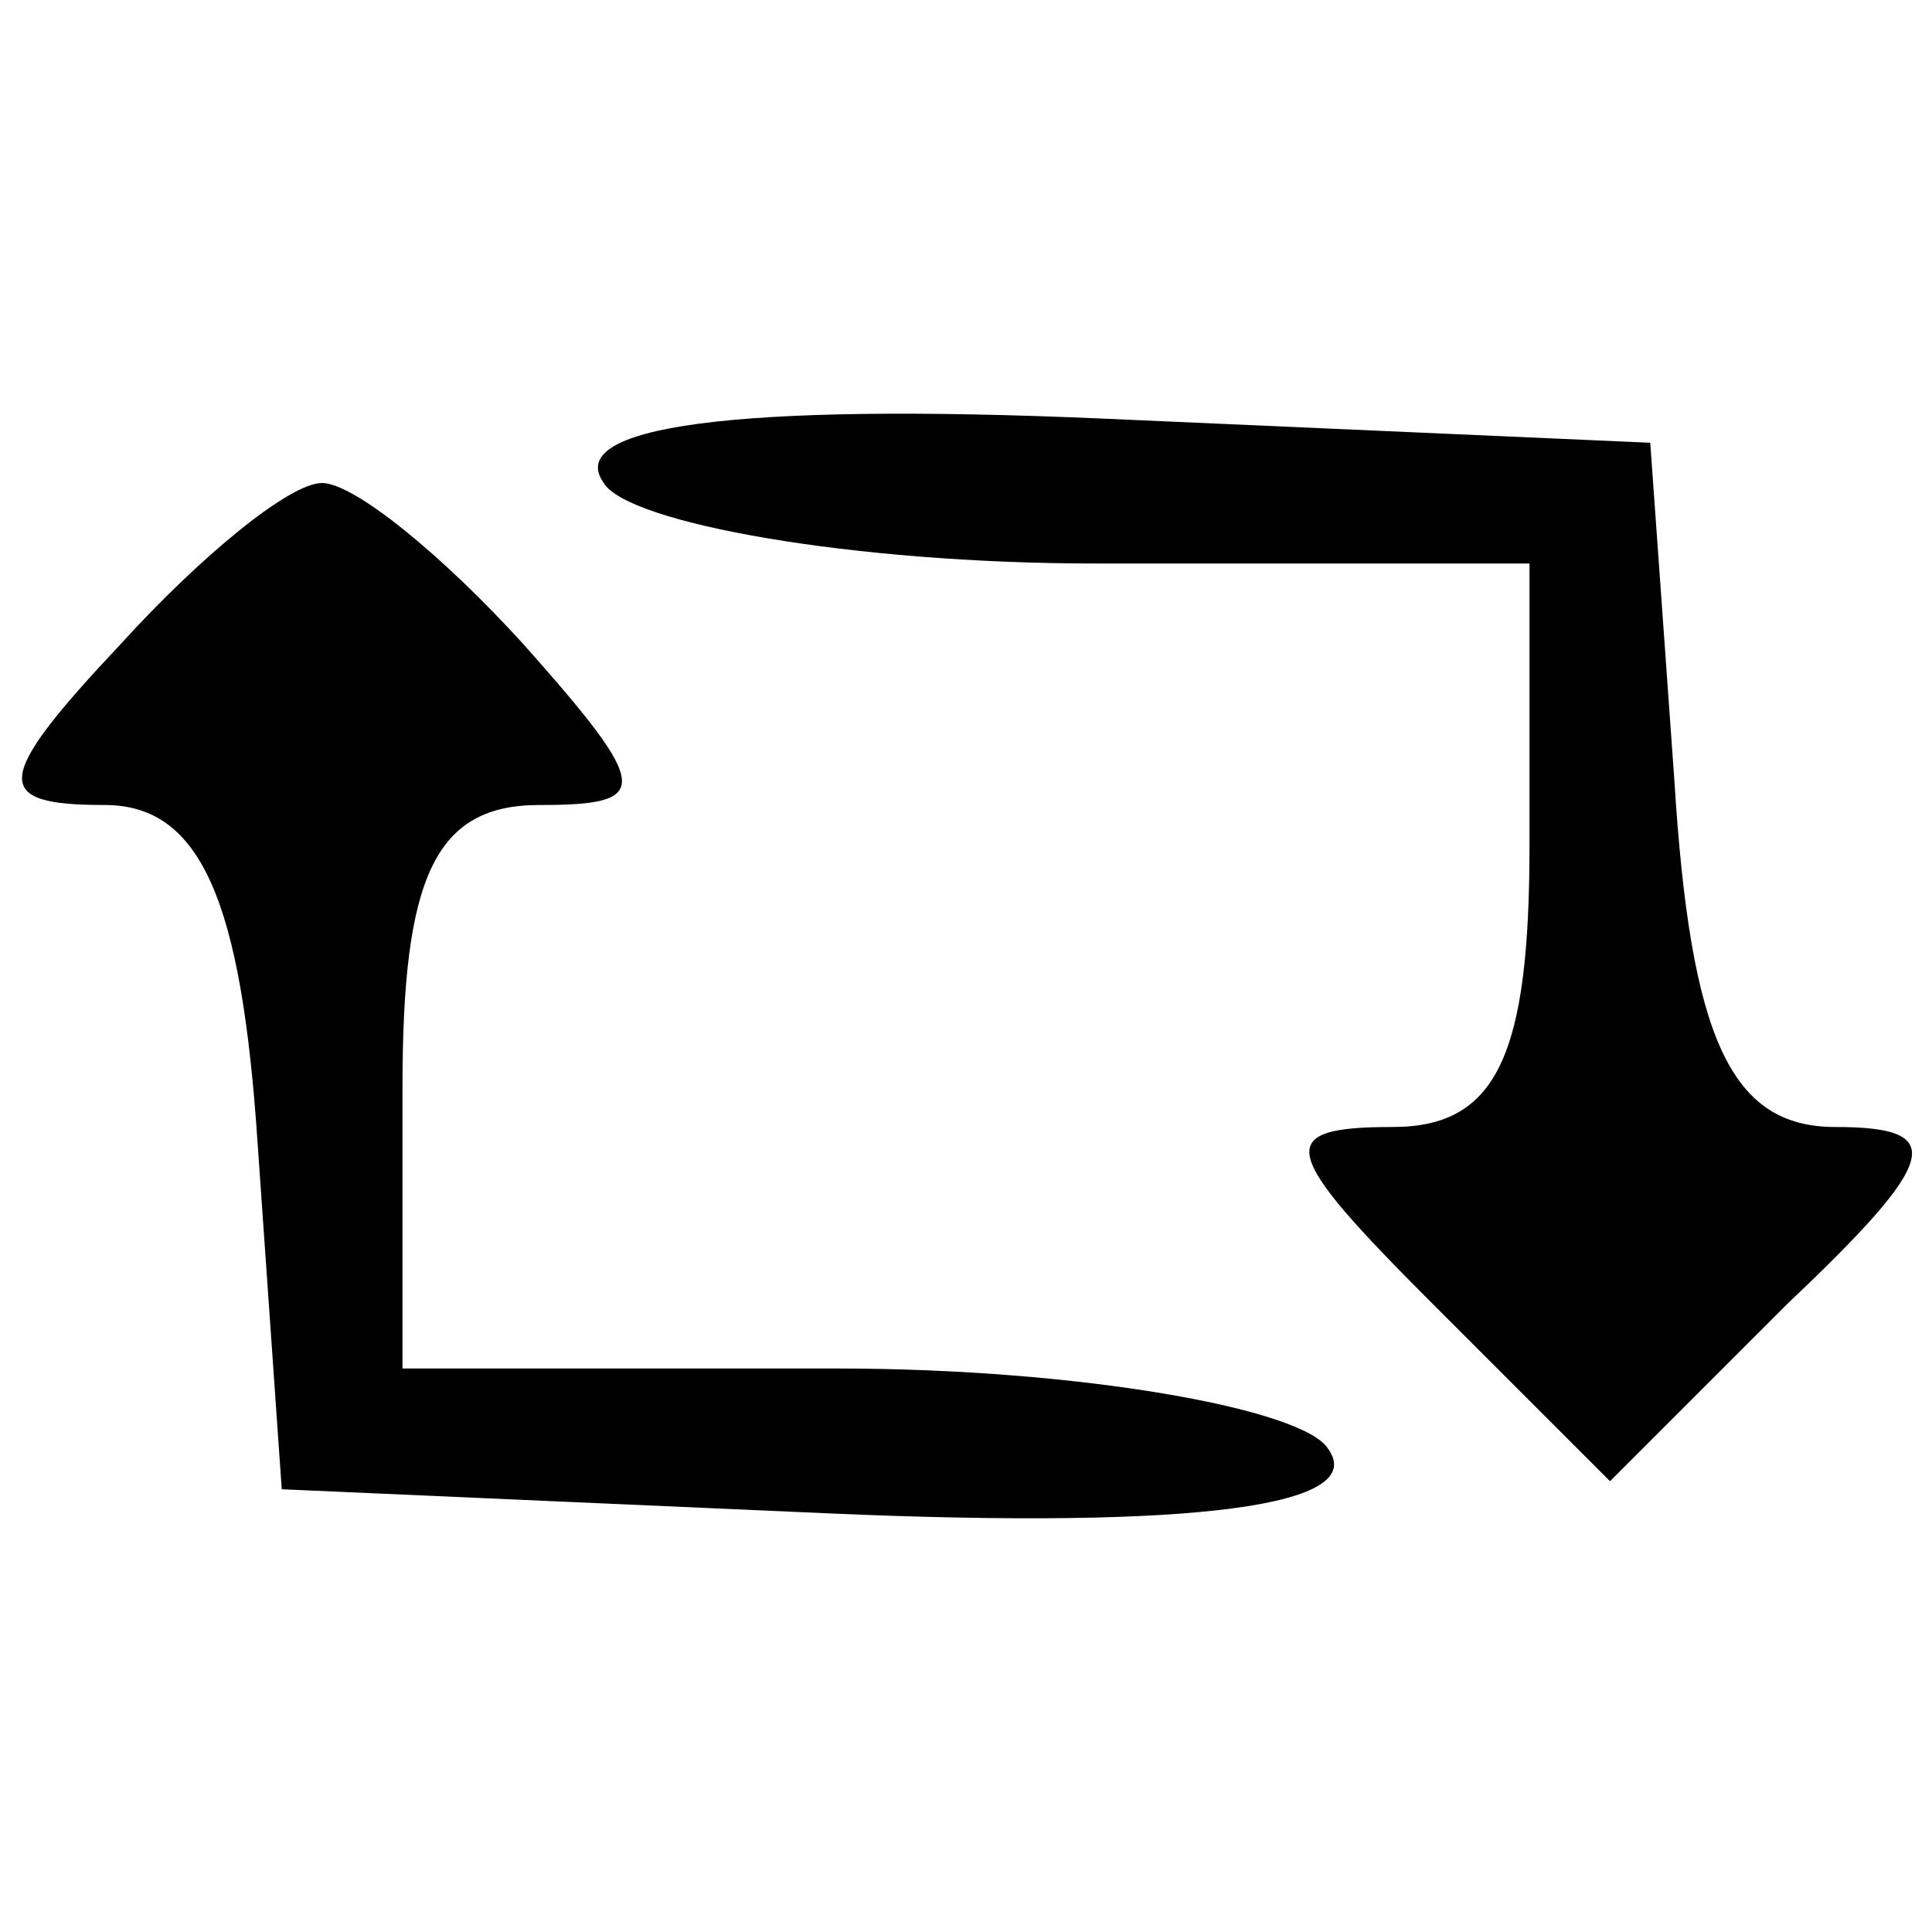 <?xml version="1.0" standalone="no"?>
<!DOCTYPE svg PUBLIC "-//W3C//DTD SVG 20010904//EN"
 "http://www.w3.org/TR/2001/REC-SVG-20010904/DTD/svg10.dtd">
<svg version="1.0" xmlns="http://www.w3.org/2000/svg"
 width="24pt" height="24pt" viewBox="0 0 24 24"
 preserveAspectRatio="xMidYMid meet">

<g transform="translate(0,24) scale(0.1,-0.1)"
fill="#000000" stroke="none">
<path d="M75 180 c3 -5 31 -10 61 -10 l54 0 0 -35 c0 -26 -4 -35 -17 -35 -15
0 -14 -3 5 -22 l22 -22 22 22 c19 18 20 22 6 22 -13 0 -18 11 -20 43 l-3 42
-68 3 c-46 2 -67 -1 -62 -8z"/>
<path d="M15 160 c-16 -17 -16 -20 -2 -20 12 0 17 -12 19 -42 l3 -43 68 -3
c46 -2 67 1 62 8 -3 5 -31 10 -61 10 l-54 0 0 35 c0 26 4 35 17 35 14 0 14 2
-2 20 -10 11 -21 20 -25 20 -4 0 -15 -9 -25 -20z"/>
</g>
</svg>
